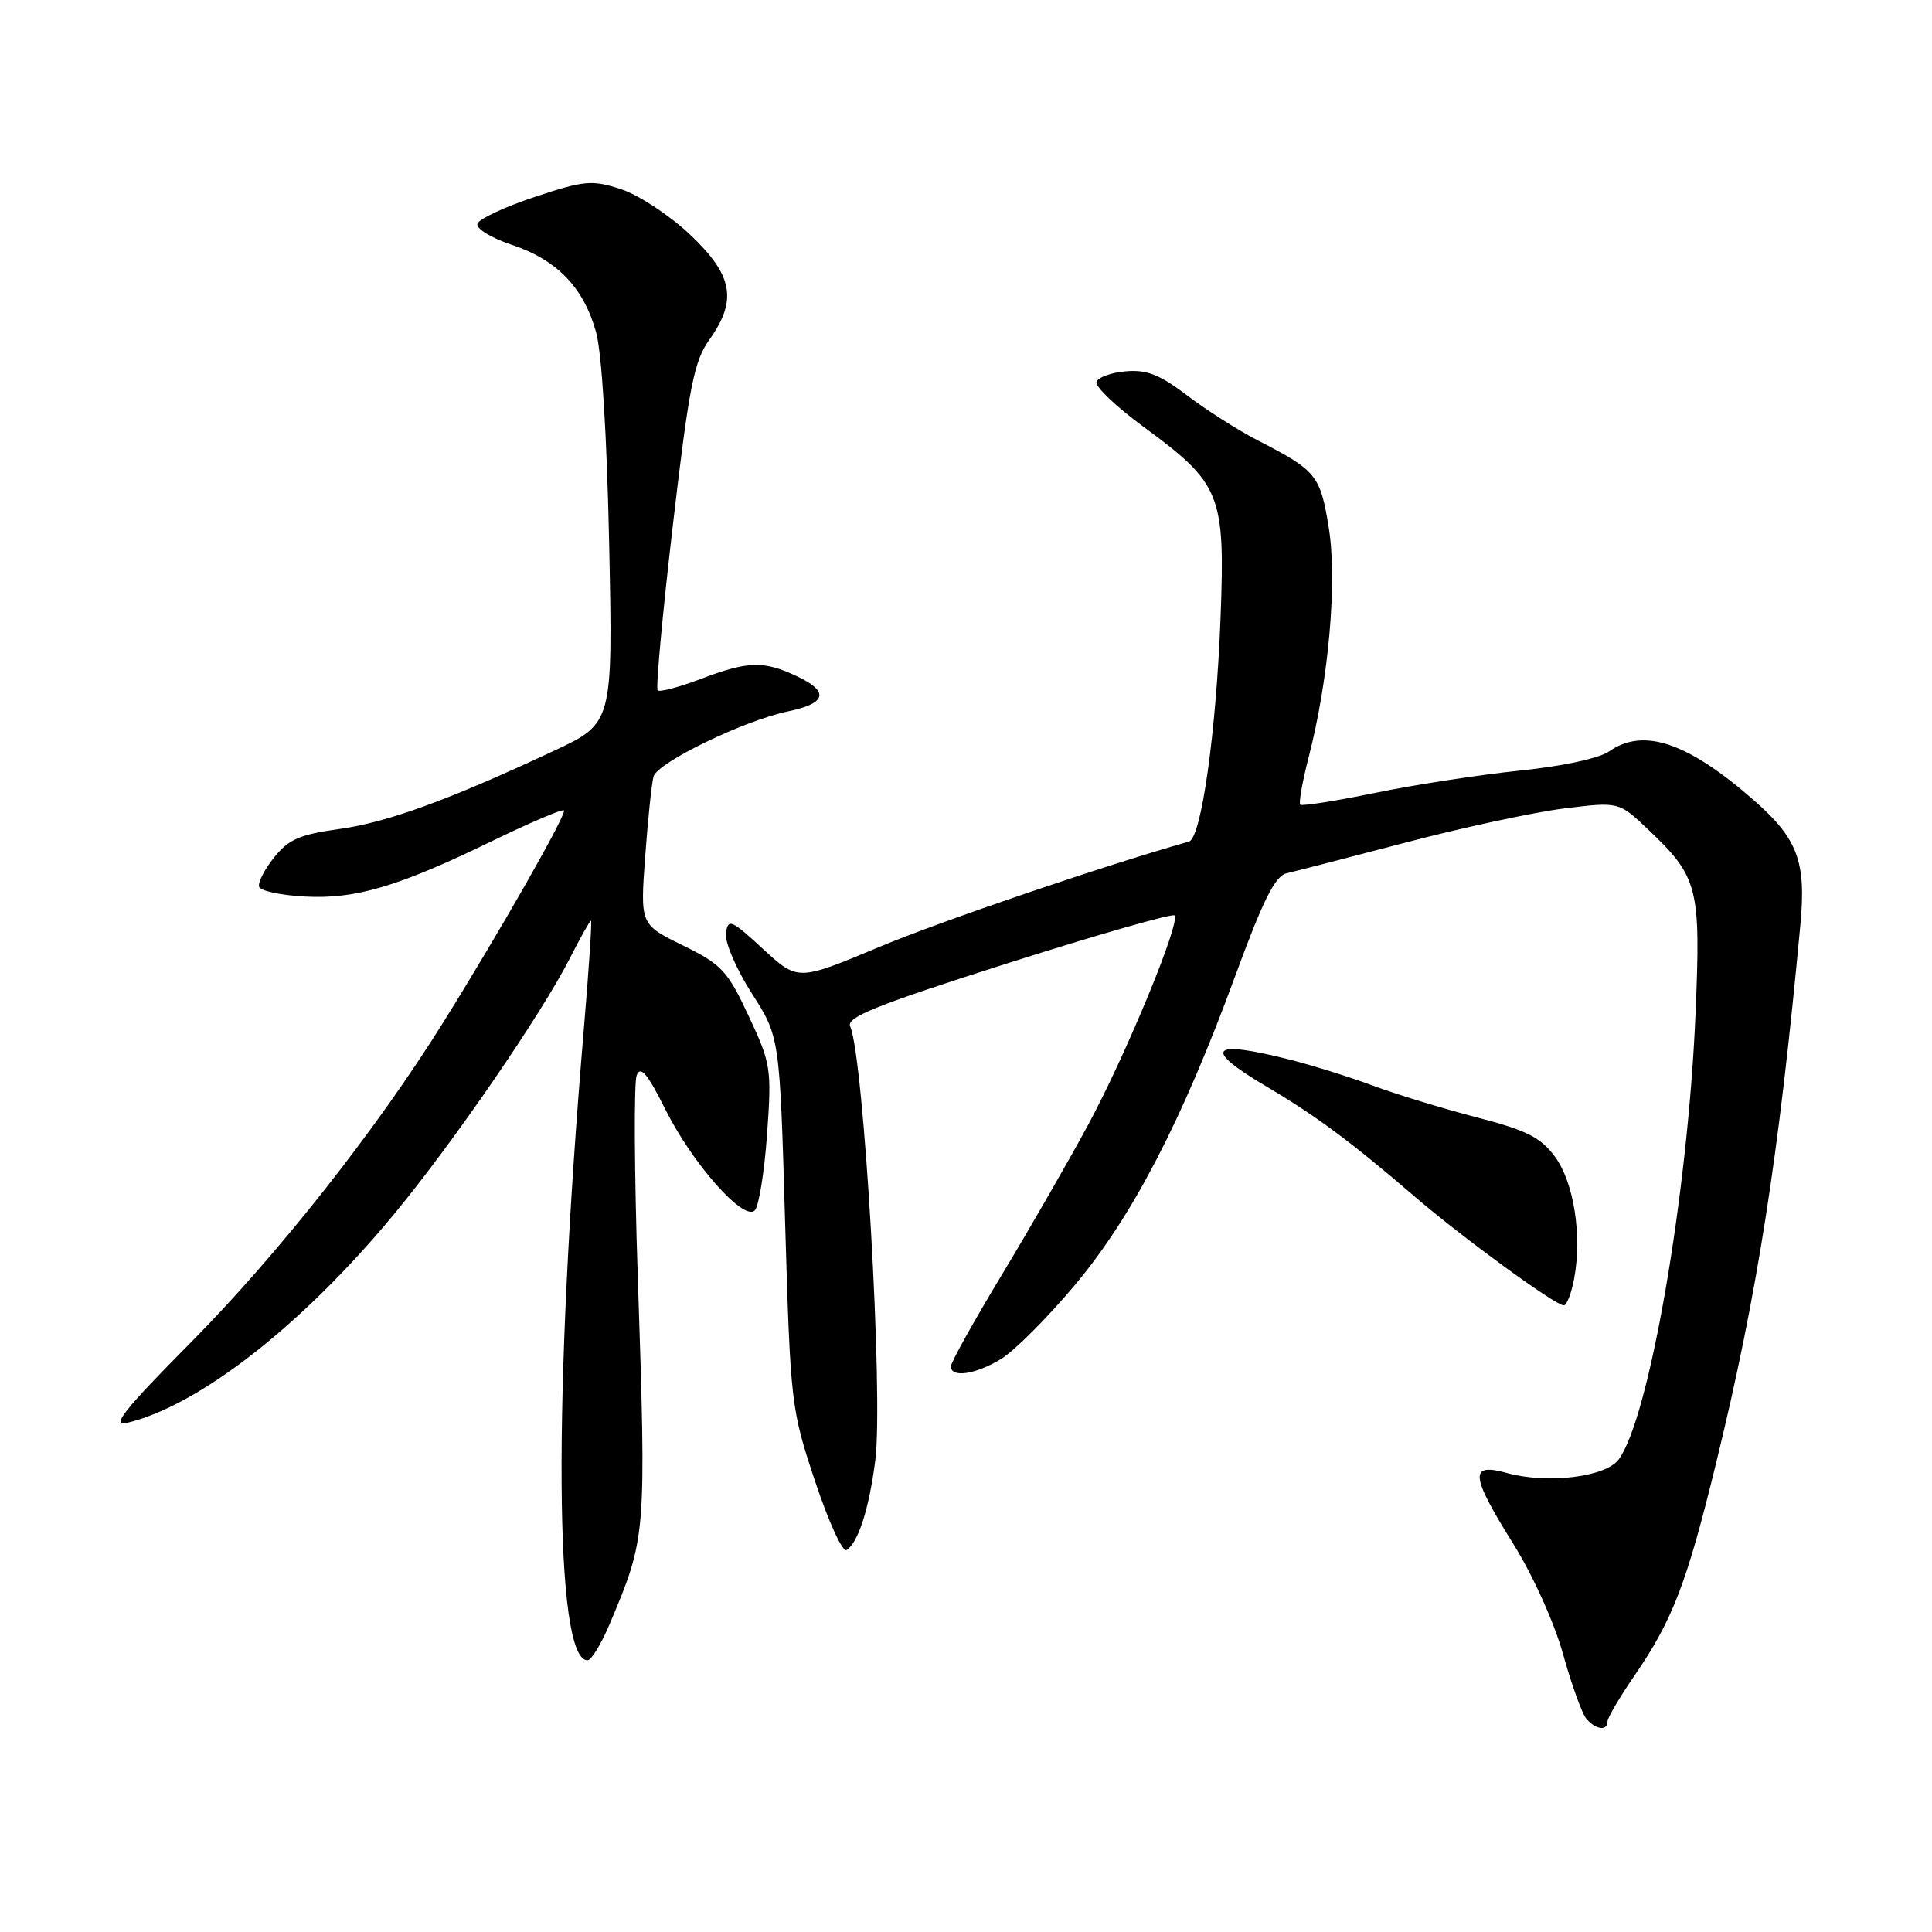 <?xml version="1.0" encoding="UTF-8" standalone="no"?>
<!DOCTYPE svg PUBLIC "-//W3C//DTD SVG 1.1//EN" "http://www.w3.org/Graphics/SVG/1.1/DTD/svg11.dtd" >
<svg xmlns="http://www.w3.org/2000/svg" xmlns:xlink="http://www.w3.org/1999/xlink" version="1.1" viewBox="0 0 256 256">
 <g >
 <path fill="currentColor"
d=" M 213.00 228.11 C 213.00 227.62 214.61 224.89 216.57 222.04 C 221.64 214.66 223.50 209.82 227.43 193.71 C 232.87 171.39 235.70 153.30 238.57 122.42 C 239.33 114.17 238.20 111.14 232.48 106.11 C 223.64 98.36 217.78 96.36 213.21 99.57 C 211.90 100.48 207.00 101.54 201.36 102.11 C 196.07 102.66 187.45 103.98 182.21 105.06 C 176.97 106.14 172.51 106.84 172.29 106.62 C 172.07 106.40 172.57 103.58 173.40 100.36 C 176.07 90.02 177.21 77.02 176.07 69.93 C 174.95 62.98 174.44 62.35 166.71 58.38 C 164.08 57.03 159.85 54.34 157.32 52.41 C 153.70 49.65 151.95 48.96 149.18 49.20 C 147.24 49.36 145.49 50.00 145.29 50.61 C 145.09 51.22 147.88 53.88 151.49 56.53 C 161.80 64.10 162.35 65.47 161.73 81.82 C 161.16 96.97 159.18 111.05 157.55 111.51 C 146.23 114.72 124.69 122.05 116.43 125.51 C 105.72 129.99 105.72 129.99 101.11 125.75 C 96.89 121.86 96.47 121.68 96.19 123.64 C 96.02 124.83 97.54 128.37 99.60 131.60 C 103.32 137.40 103.32 137.40 104.03 161.95 C 104.74 186.05 104.81 186.68 107.99 196.24 C 109.77 201.60 111.65 205.72 112.17 205.39 C 113.71 204.44 115.16 199.92 115.98 193.50 C 117.07 184.92 114.47 140.09 112.65 136.00 C 112.11 134.79 116.18 133.16 133.54 127.63 C 145.40 123.86 155.34 121.01 155.63 121.30 C 156.47 122.14 149.26 139.62 144.21 149.00 C 141.69 153.68 136.57 162.58 132.82 168.80 C 129.07 175.01 126.00 180.52 126.00 181.05 C 126.00 182.61 129.28 182.13 132.65 180.07 C 134.39 179.01 138.77 174.63 142.39 170.32 C 150.03 161.23 156.61 148.56 163.67 129.33 C 167.38 119.22 168.96 116.06 170.50 115.71 C 171.60 115.46 178.68 113.63 186.23 111.65 C 193.78 109.66 203.23 107.63 207.23 107.13 C 214.50 106.23 214.50 106.23 218.33 109.86 C 225.04 116.23 225.38 117.53 224.66 134.48 C 223.64 158.31 218.52 187.95 214.48 193.39 C 212.75 195.72 205.04 196.66 199.72 195.19 C 194.65 193.79 194.79 195.39 200.56 204.64 C 203.14 208.78 205.99 215.11 207.12 219.21 C 208.23 223.19 209.61 227.03 210.19 227.73 C 211.41 229.19 213.00 229.41 213.00 228.11 Z  M 80.76 215.25 C 85.66 203.61 85.65 203.77 84.50 168.88 C 84.05 155.34 83.99 143.47 84.36 142.50 C 84.87 141.16 85.77 142.22 88.14 146.96 C 91.76 154.20 98.54 161.86 100.01 160.39 C 100.55 159.85 101.28 155.31 101.64 150.31 C 102.26 141.58 102.16 140.94 99.20 134.62 C 96.39 128.61 95.63 127.80 90.48 125.27 C 84.83 122.50 84.83 122.50 85.49 113.50 C 85.85 108.55 86.35 103.77 86.60 102.89 C 87.12 101.03 98.62 95.46 104.43 94.26 C 109.52 93.20 109.92 91.66 105.64 89.63 C 101.19 87.52 99.14 87.58 92.82 89.98 C 89.96 91.06 87.40 91.74 87.14 91.47 C 86.88 91.21 87.78 81.39 89.15 69.65 C 91.30 51.22 91.96 47.86 93.99 45.02 C 97.74 39.75 97.13 36.47 91.42 31.07 C 88.71 28.52 84.60 25.82 82.29 25.07 C 78.42 23.82 77.47 23.90 70.84 26.10 C 66.87 27.42 63.45 29.02 63.26 29.65 C 63.06 30.29 65.10 31.54 67.79 32.43 C 73.79 34.42 77.33 38.08 78.98 44.00 C 79.74 46.73 80.42 57.79 80.72 72.17 C 81.21 95.84 81.21 95.84 73.35 99.51 C 59.37 106.05 51.28 108.99 44.89 109.86 C 39.74 110.57 38.23 111.23 36.32 113.61 C 35.05 115.20 34.16 116.95 34.33 117.50 C 34.51 118.05 37.25 118.64 40.41 118.80 C 47.17 119.16 52.80 117.48 65.42 111.34 C 70.33 108.96 74.51 107.18 74.72 107.38 C 75.14 107.81 66.35 123.25 58.72 135.49 C 49.87 149.69 36.83 166.22 25.32 177.85 C 16.46 186.79 14.66 189.06 16.79 188.55 C 26.35 186.28 39.97 175.65 52.12 161.00 C 59.98 151.53 71.77 134.36 75.56 126.88 C 76.92 124.20 78.16 122.00 78.31 122.00 C 78.45 122.00 78.03 128.51 77.35 136.47 C 73.25 185.10 73.46 220.00 77.85 220.00 C 78.35 220.00 79.65 217.86 80.76 215.25 Z  M 208.58 169.44 C 209.65 163.70 208.55 156.66 206.03 153.26 C 204.14 150.70 202.29 149.77 195.62 148.04 C 191.15 146.88 185.03 145.00 182.00 143.88 C 178.97 142.75 174.03 141.20 171.00 140.43 C 160.34 137.72 159.24 138.90 167.75 143.93 C 174.37 147.84 179.05 151.32 187.50 158.59 C 193.80 164.00 206.00 172.91 207.20 172.97 C 207.59 172.99 208.21 171.40 208.58 169.44 Z "/>
</g>
</svg>